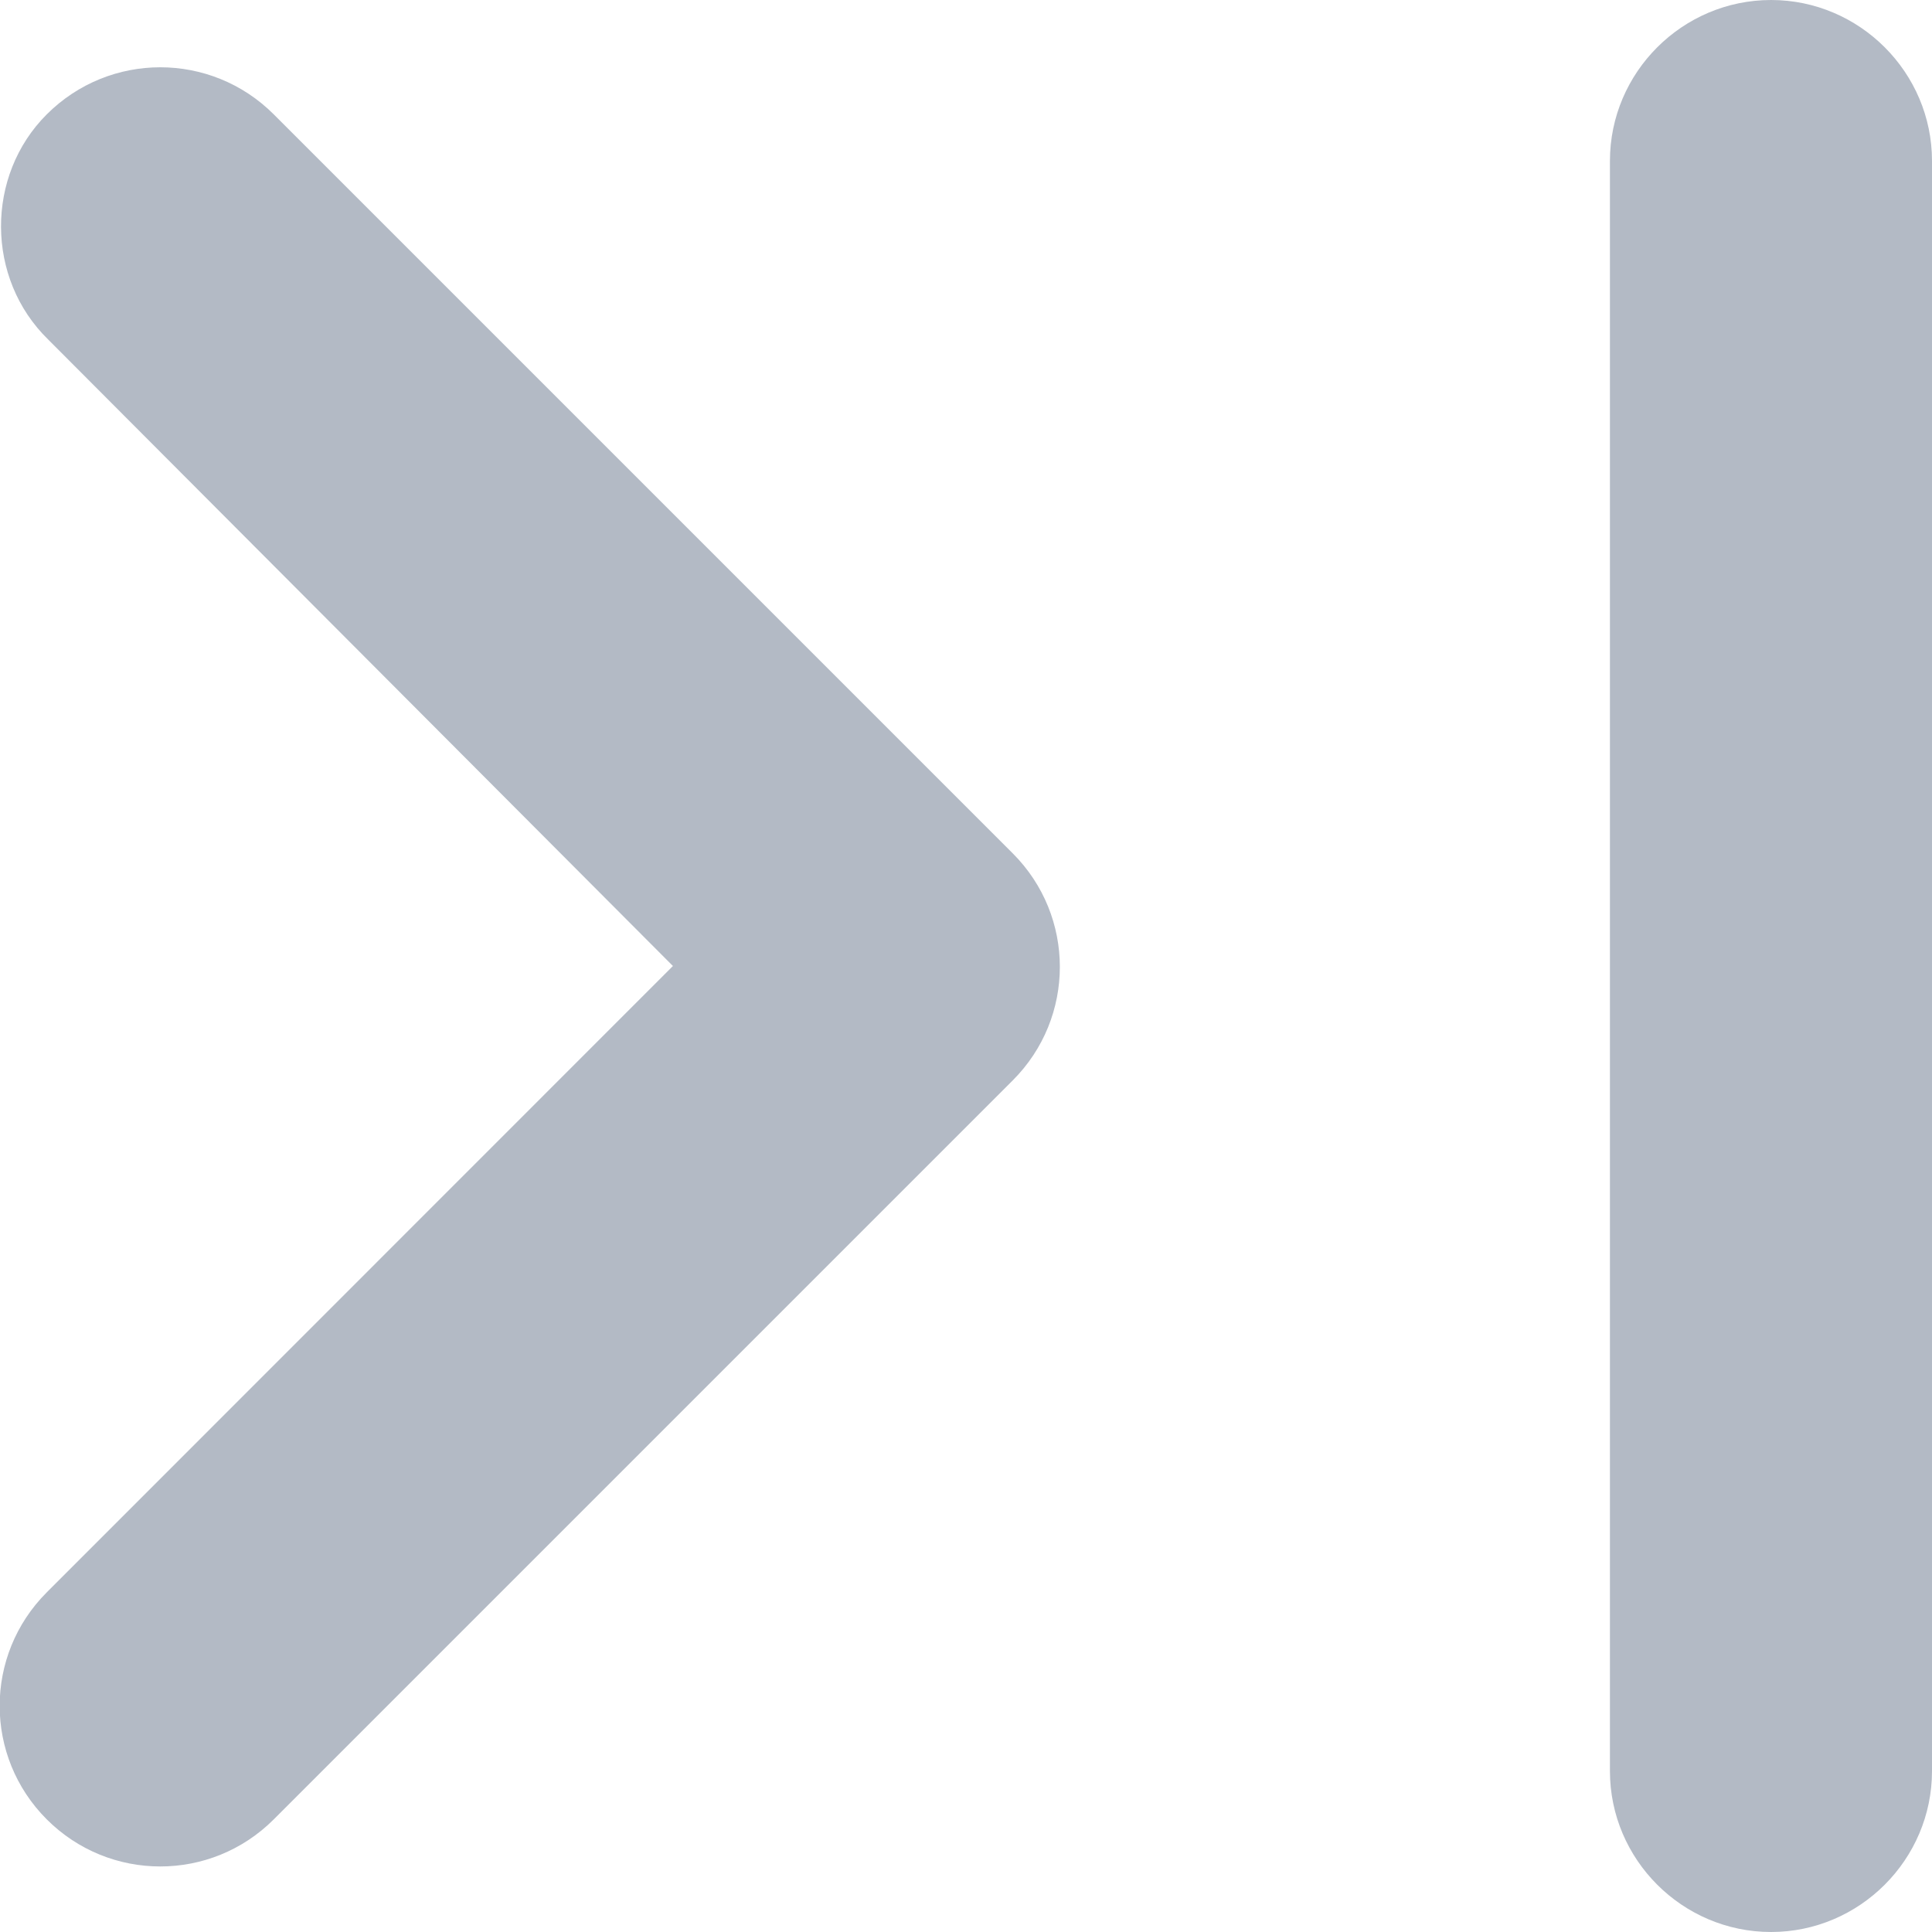 <svg width="10" height="10" viewBox="0 0 10 10" fill="none" xmlns="http://www.w3.org/2000/svg">
<path fill-rule="evenodd" clip-rule="evenodd" d="M8.333 9.167C8.333 9.625 8.708 10 9.167 10C9.625 10 10 9.625 10 9.167L10 0.833C10 0.375 9.625 -3.27835e-08 9.167 -7.28523e-08C8.708 -1.12921e-07 8.333 0.375 8.333 0.833L8.333 9.167ZM3.483 5L0.25 1.758C-0.075 1.442 -0.075 0.908 0.242 0.592C0.567 0.267 1.092 0.267 1.417 0.592L5.242 4.417C5.567 4.742 5.567 5.267 5.242 5.592L1.417 9.417C1.092 9.742 0.567 9.742 0.242 9.417C-0.083 9.092 -0.083 8.567 0.242 8.242L3.483 5Z" fill="#B3BAC5"/>
</svg>
